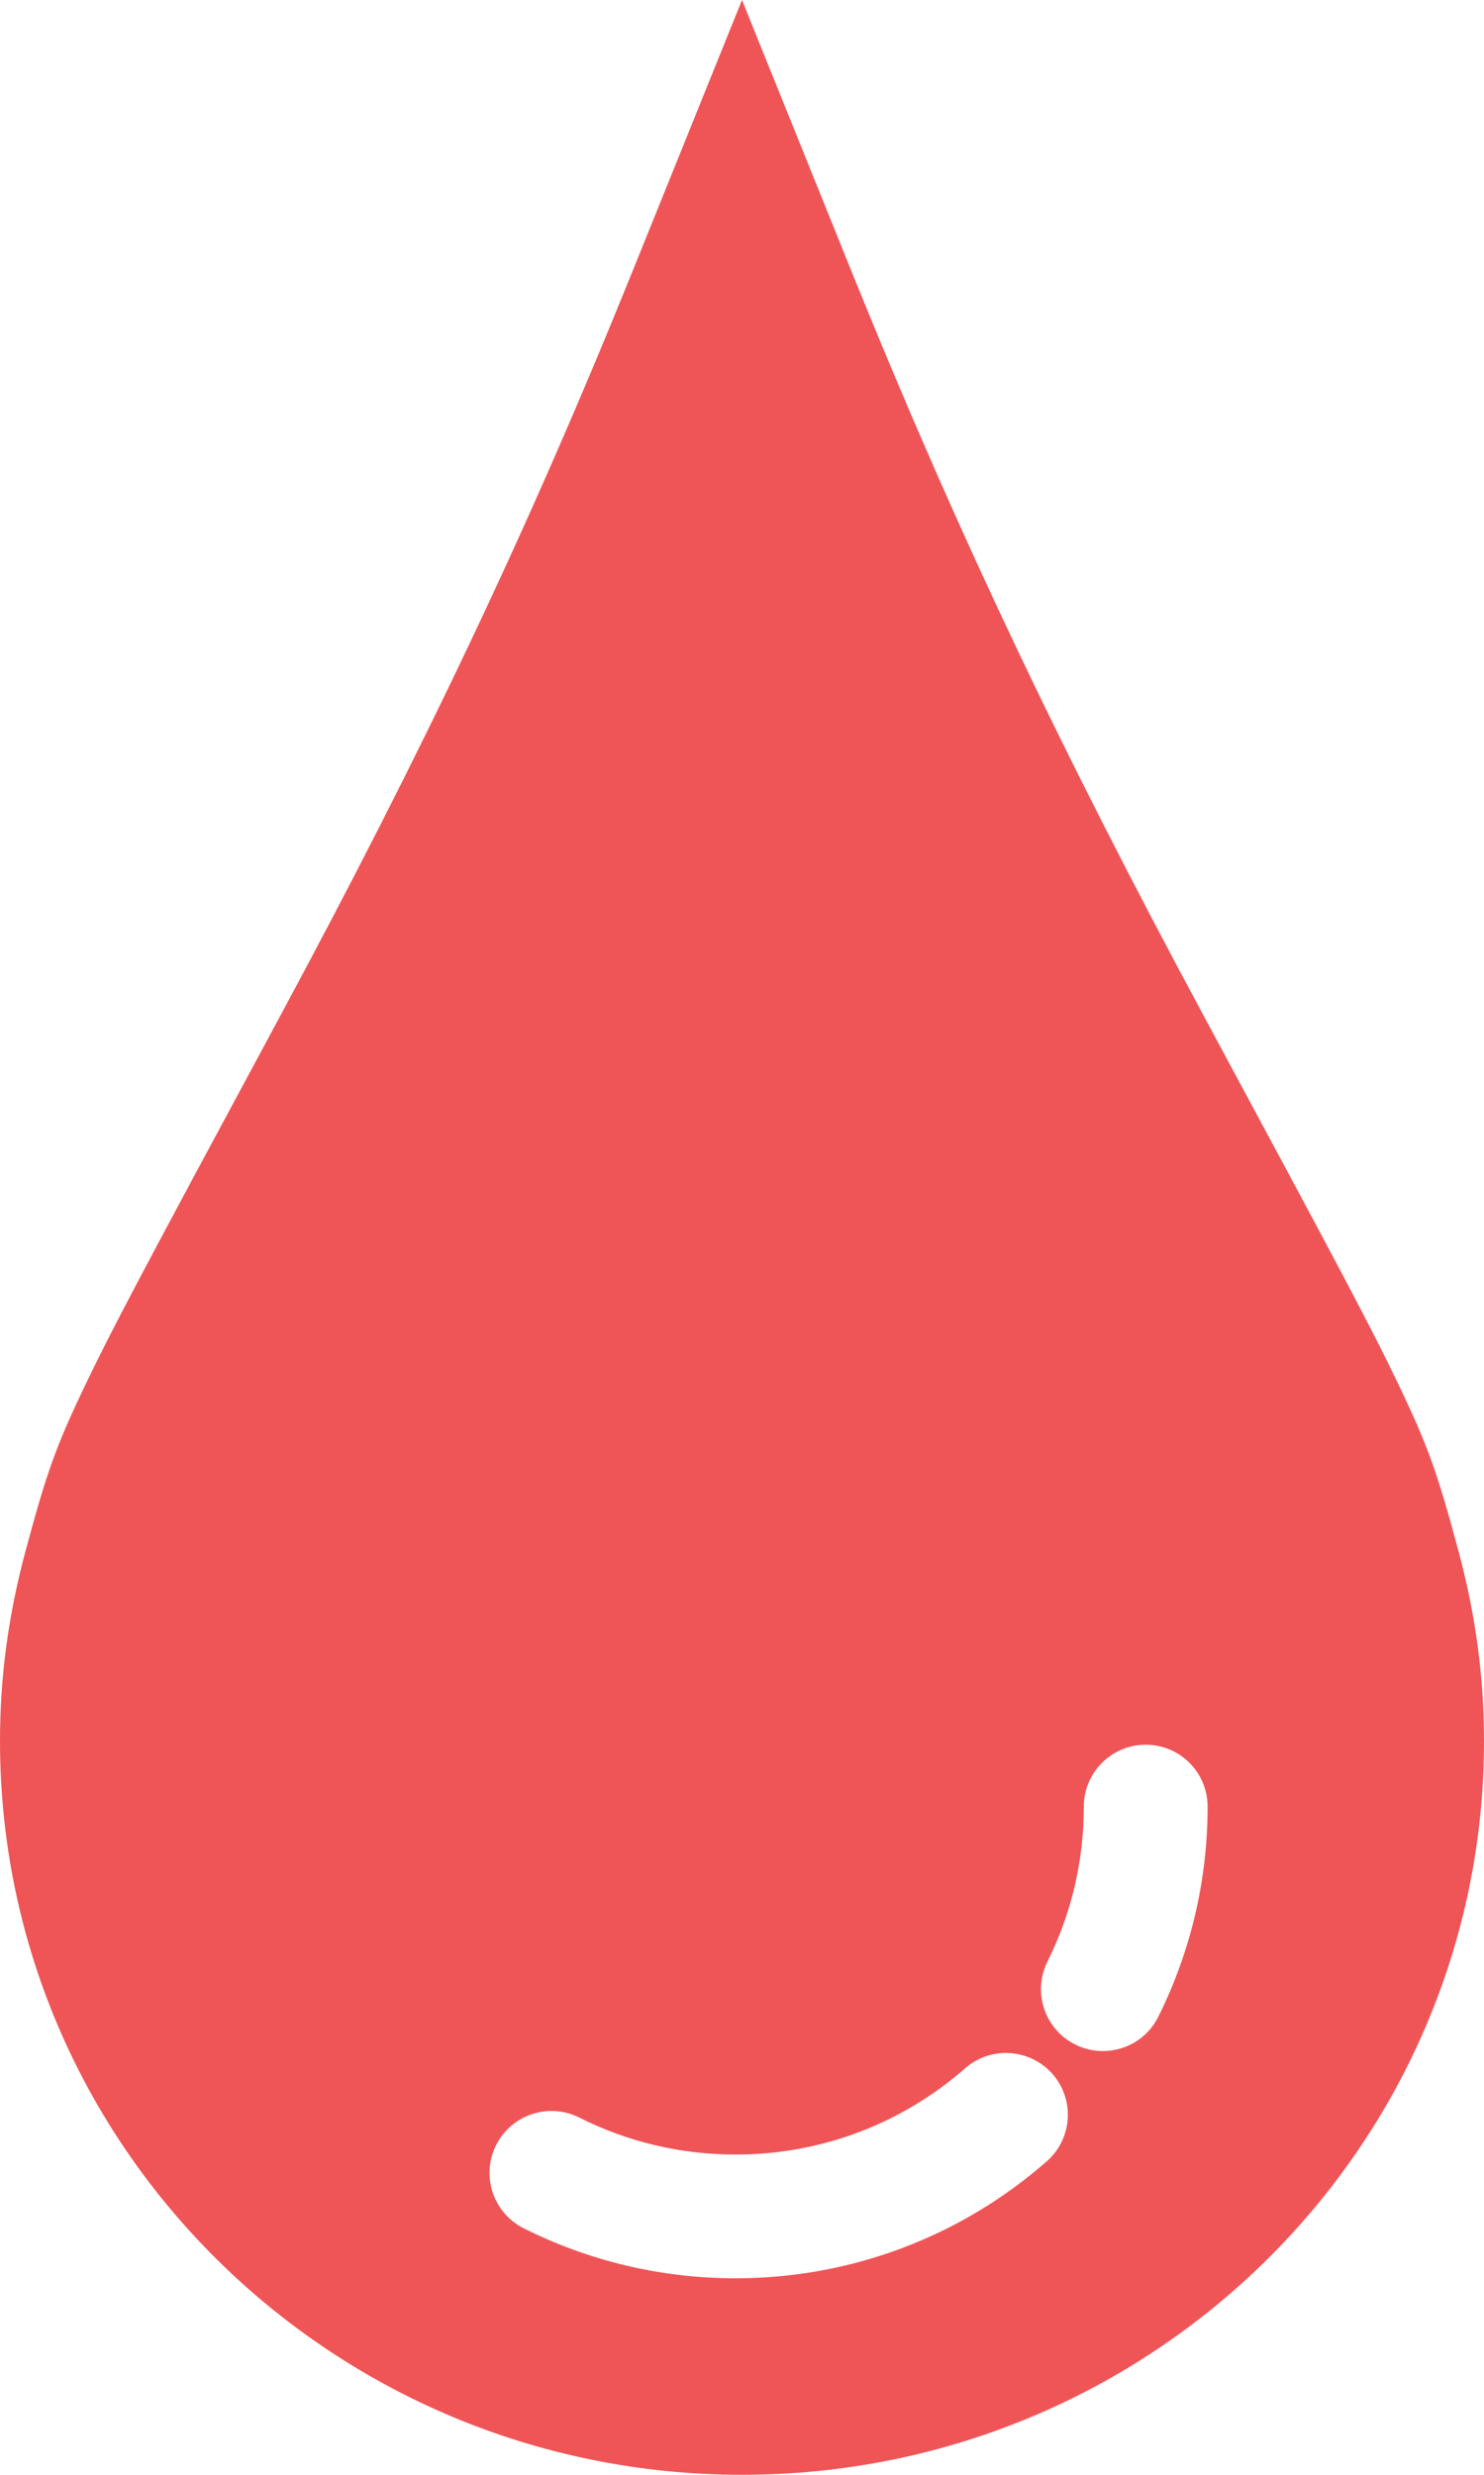 <?xml version="1.0" encoding="UTF-8" standalone="no"?>
<svg width="12px" height="20px" viewBox="0 0 12 20" version="1.1" xmlns="http://www.w3.org/2000/svg" xmlns:xlink="http://www.w3.org/1999/xlink">
    <!-- Generator: Sketch 48.1 (47250) - http://www.bohemiancoding.com/sketch -->
    <title>Combined Shape</title>
    <desc>Created with Sketch.</desc>
    <defs></defs>
    <g id="PDAM_M_01" stroke="none" stroke-width="1" fill="none" fill-rule="evenodd" transform="translate(-109, -178)">
        <g id="TAB" transform="translate(0, 170)" fill="#EF5557" fill-rule="nonzero">
            <g id="Group-4" transform="translate(98, 8)">
                <path d="M13.258,8.225 C14.414,6.08 15.27,4.282 16.11,2.204 L17,0 L17.89,2.204 C18.73,4.282 19.586,6.08 20.742,8.225 C21.854,10.289 22.088,10.728 22.31,11.192 C22.552,11.696 22.624,11.906 22.794,12.536 C22.932,13.05 23,13.55 23,14.07 C23,17.348 20.311,20 17,20 C13.689,20 11,17.348 11,14.07 C11,13.55 11.068,13.05 11.206,12.536 C11.376,11.906 11.448,11.696 11.69,11.192 C11.912,10.728 12.146,10.289 13.258,8.225 Z M15.233,18.007 C15.761,18.272 16.345,18.412 16.948,18.412 C17.887,18.412 18.773,18.072 19.464,17.467 C19.672,17.285 19.693,16.969 19.511,16.761 C19.328,16.554 19.012,16.533 18.804,16.715 C18.294,17.162 17.641,17.412 16.948,17.412 C16.503,17.412 16.073,17.309 15.684,17.113 C15.437,16.989 15.136,17.089 15.012,17.335 C14.887,17.582 14.987,17.882 15.233,18.007 Z M20.366,16.299 C20.627,15.775 20.765,15.197 20.765,14.6 C20.765,14.324 20.541,14.1 20.265,14.1 C19.988,14.1 19.764,14.324 19.764,14.6 C19.764,15.041 19.663,15.467 19.47,15.852 C19.347,16.1 19.448,16.4 19.695,16.523 C19.942,16.646 20.243,16.546 20.366,16.299 Z" id="Combined-Shape"></path>
            </g>
        </g>
    </g>
</svg>